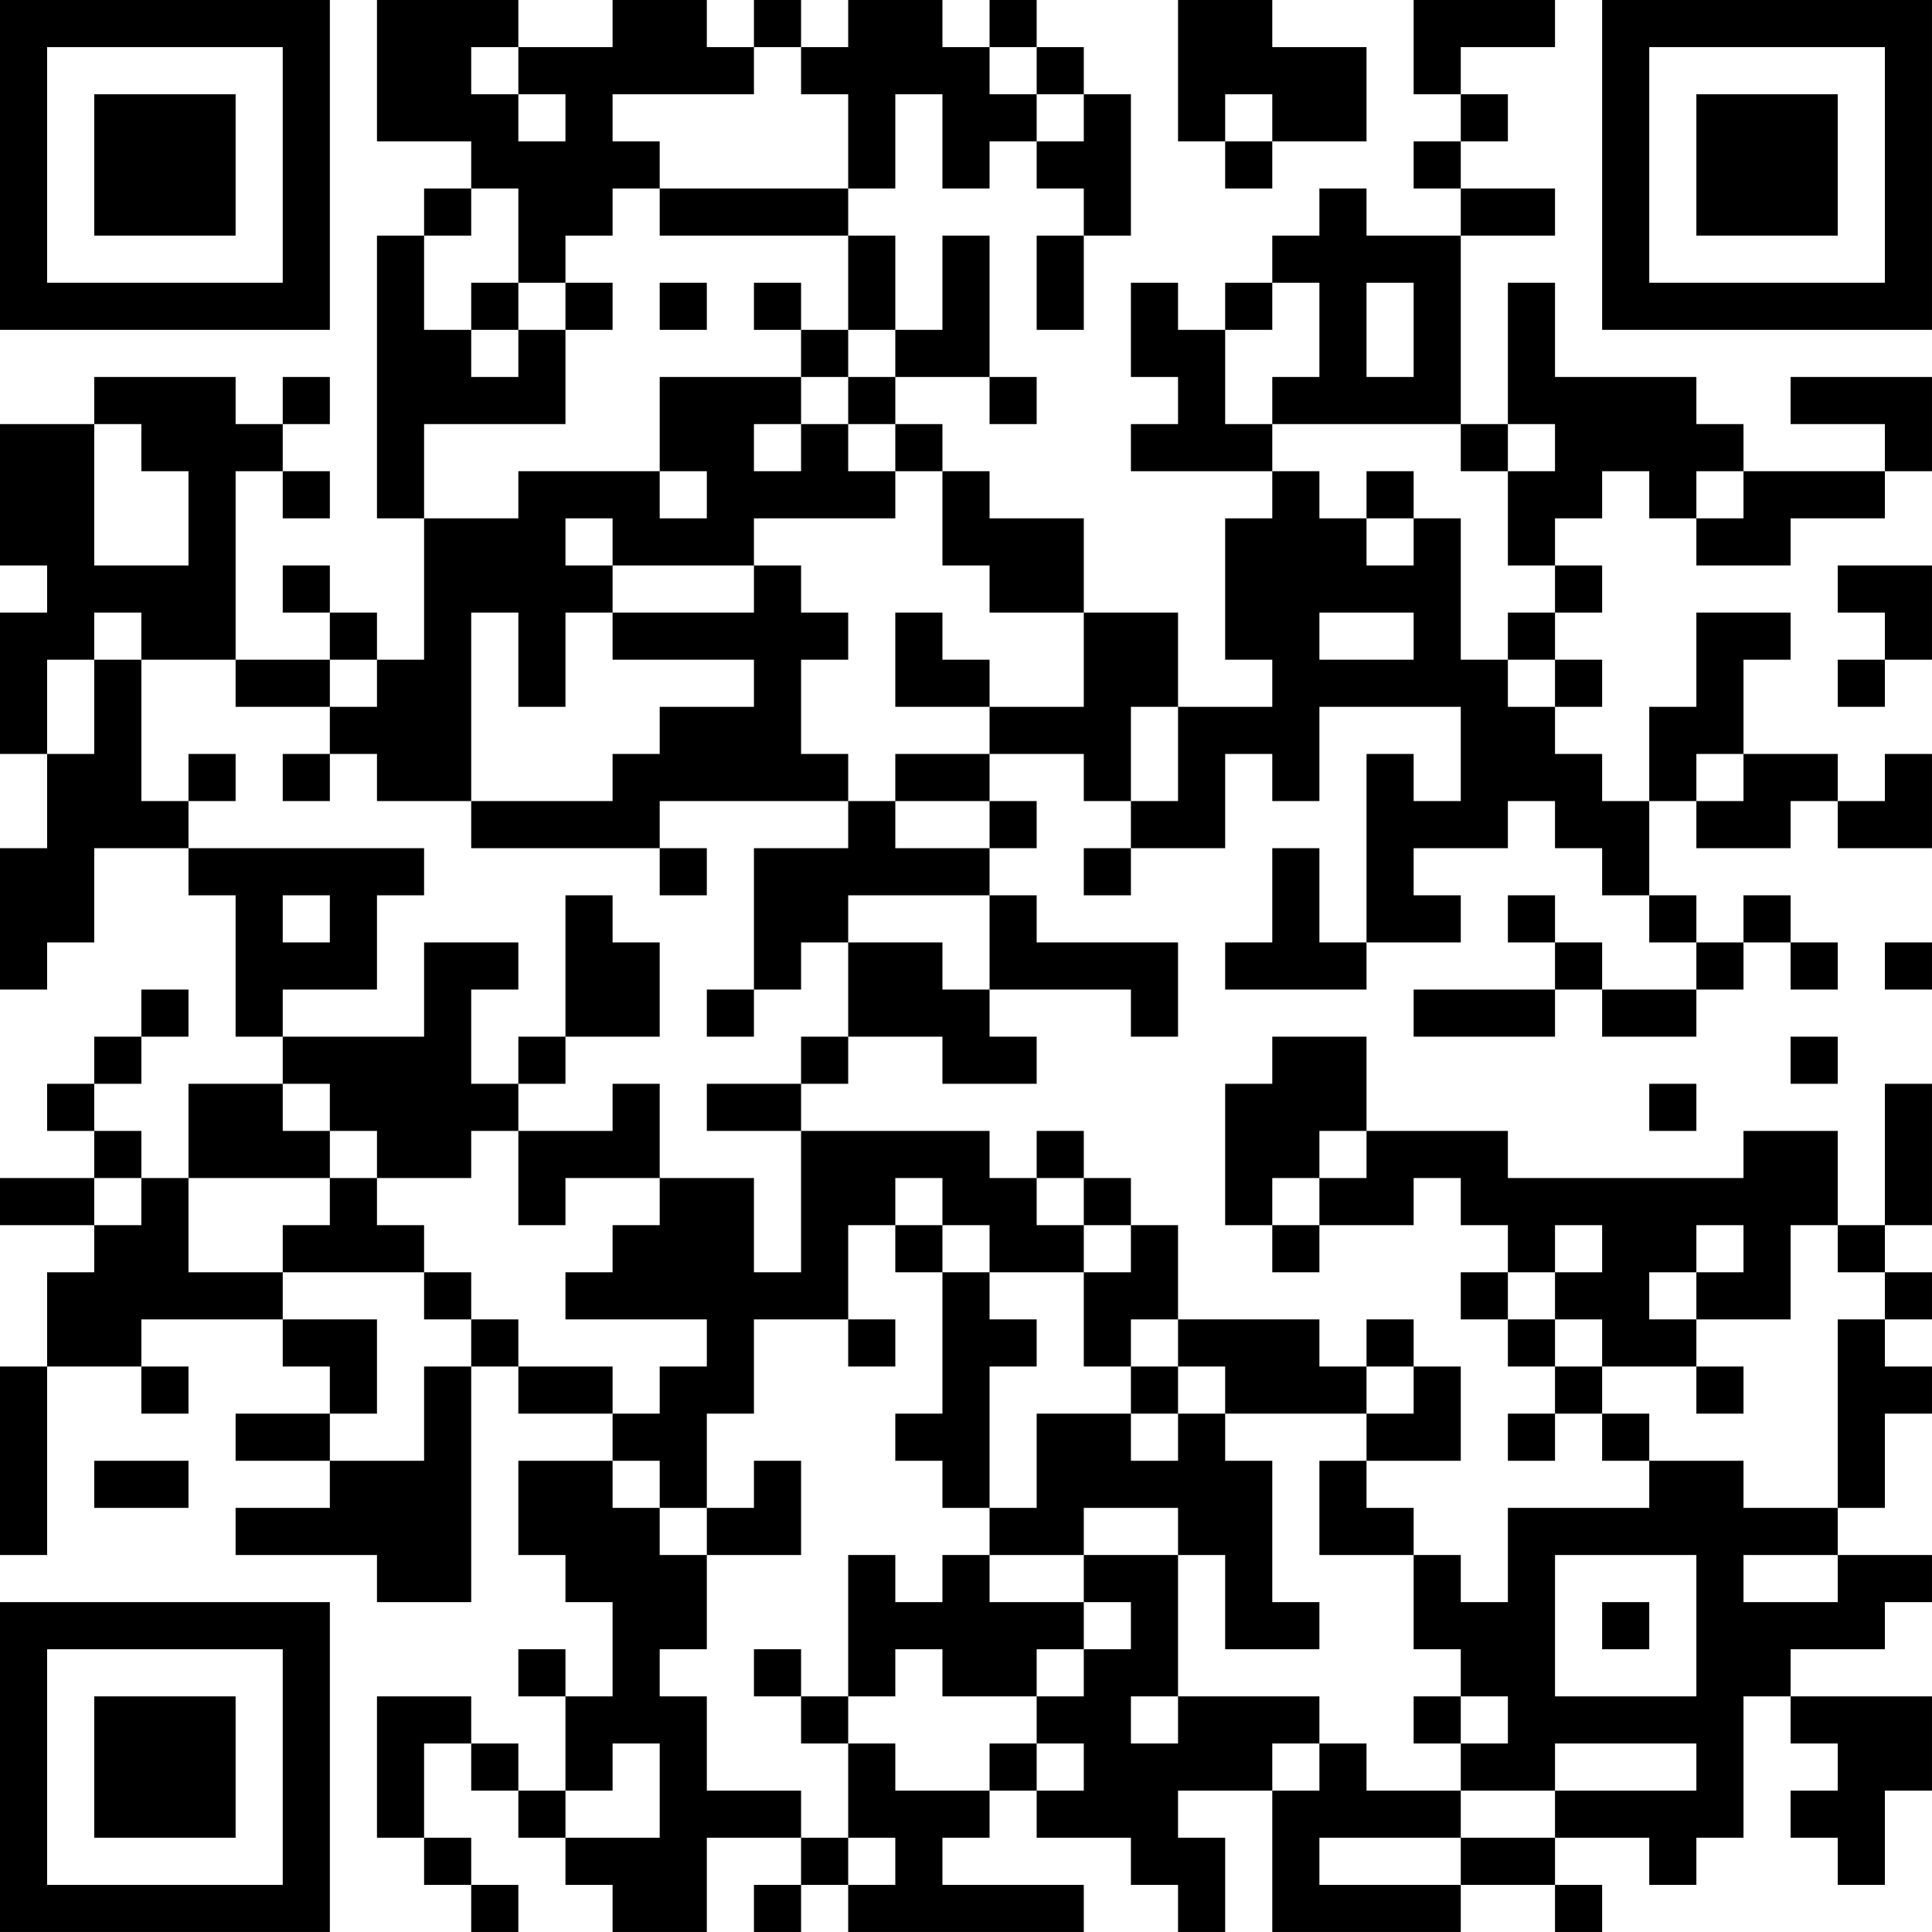 <?xml version="1.0" encoding="UTF-8"?>
<svg xmlns="http://www.w3.org/2000/svg" version="1.1" width="200" height="200" viewBox="0 0 200 200"><rect x="0" y="0" width="200" height="200" fill="#ffffff"/><g transform="scale(4.878)"><g transform="translate(0,0)"><path fill-rule="evenodd" d="M8 0L8 3L10 3L10 4L9 4L9 5L8 5L8 11L9 11L9 14L8 14L8 13L7 13L7 12L6 12L6 13L7 13L7 14L5 14L5 10L6 10L6 11L7 11L7 10L6 10L6 9L7 9L7 8L6 8L6 9L5 9L5 8L2 8L2 9L0 9L0 12L1 12L1 13L0 13L0 16L1 16L1 18L0 18L0 21L1 21L1 20L2 20L2 18L4 18L4 19L5 19L5 22L6 22L6 23L4 23L4 25L3 25L3 24L2 24L2 23L3 23L3 22L4 22L4 21L3 21L3 22L2 22L2 23L1 23L1 24L2 24L2 25L0 25L0 26L2 26L2 27L1 27L1 29L0 29L0 33L1 33L1 29L3 29L3 30L4 30L4 29L3 29L3 28L6 28L6 29L7 29L7 30L5 30L5 31L7 31L7 32L5 32L5 33L8 33L8 34L10 34L10 29L11 29L11 30L13 30L13 31L11 31L11 33L12 33L12 34L13 34L13 36L12 36L12 35L11 35L11 36L12 36L12 38L11 38L11 37L10 37L10 36L8 36L8 39L9 39L9 40L10 40L10 41L11 41L11 40L10 40L10 39L9 39L9 37L10 37L10 38L11 38L11 39L12 39L12 40L13 40L13 41L15 41L15 39L17 39L17 40L16 40L16 41L17 41L17 40L18 40L18 41L23 41L23 40L20 40L20 39L21 39L21 38L22 38L22 39L24 39L24 40L25 40L25 41L26 41L26 39L25 39L25 38L27 38L27 41L31 41L31 40L33 40L33 41L34 41L34 40L33 40L33 39L35 39L35 40L36 40L36 39L37 39L37 36L38 36L38 37L39 37L39 38L38 38L38 39L39 39L39 40L40 40L40 38L41 38L41 36L38 36L38 35L40 35L40 34L41 34L41 33L39 33L39 32L40 32L40 30L41 30L41 29L40 29L40 28L41 28L41 27L40 27L40 26L41 26L41 23L40 23L40 26L39 26L39 24L37 24L37 25L32 25L32 24L29 24L29 22L27 22L27 23L26 23L26 26L27 26L27 27L28 27L28 26L30 26L30 25L31 25L31 26L32 26L32 27L31 27L31 28L32 28L32 29L33 29L33 30L32 30L32 31L33 31L33 30L34 30L34 31L35 31L35 32L32 32L32 34L31 34L31 33L30 33L30 32L29 32L29 31L31 31L31 29L30 29L30 28L29 28L29 29L28 29L28 28L25 28L25 26L24 26L24 25L23 25L23 24L22 24L22 25L21 25L21 24L17 24L17 23L18 23L18 22L20 22L20 23L22 23L22 22L21 22L21 21L24 21L24 22L25 22L25 20L22 20L22 19L21 19L21 18L22 18L22 17L21 17L21 16L23 16L23 17L24 17L24 18L23 18L23 19L24 19L24 18L26 18L26 16L27 16L27 17L28 17L28 15L31 15L31 17L30 17L30 16L29 16L29 20L28 20L28 18L27 18L27 20L26 20L26 21L29 21L29 20L31 20L31 19L30 19L30 18L32 18L32 17L33 17L33 18L34 18L34 19L35 19L35 20L36 20L36 21L34 21L34 20L33 20L33 19L32 19L32 20L33 20L33 21L30 21L30 22L33 22L33 21L34 21L34 22L36 22L36 21L37 21L37 20L38 20L38 21L39 21L39 20L38 20L38 19L37 19L37 20L36 20L36 19L35 19L35 17L36 17L36 18L38 18L38 17L39 17L39 18L41 18L41 16L40 16L40 17L39 17L39 16L37 16L37 14L38 14L38 13L36 13L36 15L35 15L35 17L34 17L34 16L33 16L33 15L34 15L34 14L33 14L33 13L34 13L34 12L33 12L33 11L34 11L34 10L35 10L35 11L36 11L36 12L38 12L38 11L40 11L40 10L41 10L41 8L38 8L38 9L40 9L40 10L37 10L37 9L36 9L36 8L33 8L33 6L32 6L32 9L31 9L31 5L33 5L33 4L31 4L31 3L32 3L32 2L31 2L31 1L33 1L33 0L30 0L30 2L31 2L31 3L30 3L30 4L31 4L31 5L29 5L29 4L28 4L28 5L27 5L27 6L26 6L26 7L25 7L25 6L24 6L24 8L25 8L25 9L24 9L24 10L27 10L27 11L26 11L26 14L27 14L27 15L25 15L25 13L23 13L23 11L21 11L21 10L20 10L20 9L19 9L19 8L21 8L21 9L22 9L22 8L21 8L21 5L20 5L20 7L19 7L19 5L18 5L18 4L19 4L19 2L20 2L20 4L21 4L21 3L22 3L22 4L23 4L23 5L22 5L22 7L23 7L23 5L24 5L24 2L23 2L23 1L22 1L22 0L21 0L21 1L20 1L20 0L18 0L18 1L17 1L17 0L16 0L16 1L15 1L15 0L13 0L13 1L11 1L11 0ZM25 0L25 3L26 3L26 4L27 4L27 3L29 3L29 1L27 1L27 0ZM10 1L10 2L11 2L11 3L12 3L12 2L11 2L11 1ZM16 1L16 2L13 2L13 3L14 3L14 4L13 4L13 5L12 5L12 6L11 6L11 4L10 4L10 5L9 5L9 7L10 7L10 8L11 8L11 7L12 7L12 9L9 9L9 11L11 11L11 10L14 10L14 11L15 11L15 10L14 10L14 8L17 8L17 9L16 9L16 10L17 10L17 9L18 9L18 10L19 10L19 11L16 11L16 12L13 12L13 11L12 11L12 12L13 12L13 13L12 13L12 15L11 15L11 13L10 13L10 17L8 17L8 16L7 16L7 15L8 15L8 14L7 14L7 15L5 15L5 14L3 14L3 13L2 13L2 14L1 14L1 16L2 16L2 14L3 14L3 17L4 17L4 18L9 18L9 19L8 19L8 21L6 21L6 22L9 22L9 20L11 20L11 21L10 21L10 23L11 23L11 24L10 24L10 25L8 25L8 24L7 24L7 23L6 23L6 24L7 24L7 25L4 25L4 27L6 27L6 28L8 28L8 30L7 30L7 31L9 31L9 29L10 29L10 28L11 28L11 29L13 29L13 30L14 30L14 29L15 29L15 28L12 28L12 27L13 27L13 26L14 26L14 25L16 25L16 27L17 27L17 24L15 24L15 23L17 23L17 22L18 22L18 20L20 20L20 21L21 21L21 19L18 19L18 20L17 20L17 21L16 21L16 18L18 18L18 17L19 17L19 18L21 18L21 17L19 17L19 16L21 16L21 15L23 15L23 13L21 13L21 12L20 12L20 10L19 10L19 9L18 9L18 8L19 8L19 7L18 7L18 5L14 5L14 4L18 4L18 2L17 2L17 1ZM21 1L21 2L22 2L22 3L23 3L23 2L22 2L22 1ZM26 2L26 3L27 3L27 2ZM10 6L10 7L11 7L11 6ZM12 6L12 7L13 7L13 6ZM14 6L14 7L15 7L15 6ZM16 6L16 7L17 7L17 8L18 8L18 7L17 7L17 6ZM27 6L27 7L26 7L26 9L27 9L27 10L28 10L28 11L29 11L29 12L30 12L30 11L31 11L31 14L32 14L32 15L33 15L33 14L32 14L32 13L33 13L33 12L32 12L32 10L33 10L33 9L32 9L32 10L31 10L31 9L27 9L27 8L28 8L28 6ZM29 6L29 8L30 8L30 6ZM2 9L2 12L4 12L4 10L3 10L3 9ZM29 10L29 11L30 11L30 10ZM36 10L36 11L37 11L37 10ZM16 12L16 13L13 13L13 14L16 14L16 15L14 15L14 16L13 16L13 17L10 17L10 18L14 18L14 19L15 19L15 18L14 18L14 17L18 17L18 16L17 16L17 14L18 14L18 13L17 13L17 12ZM39 12L39 13L40 13L40 14L39 14L39 15L40 15L40 14L41 14L41 12ZM19 13L19 15L21 15L21 14L20 14L20 13ZM28 13L28 14L30 14L30 13ZM24 15L24 17L25 17L25 15ZM4 16L4 17L5 17L5 16ZM6 16L6 17L7 17L7 16ZM36 16L36 17L37 17L37 16ZM6 19L6 20L7 20L7 19ZM12 19L12 22L11 22L11 23L12 23L12 22L14 22L14 20L13 20L13 19ZM40 20L40 21L41 21L41 20ZM15 21L15 22L16 22L16 21ZM38 22L38 23L39 23L39 22ZM13 23L13 24L11 24L11 26L12 26L12 25L14 25L14 23ZM35 23L35 24L36 24L36 23ZM28 24L28 25L27 25L27 26L28 26L28 25L29 25L29 24ZM2 25L2 26L3 26L3 25ZM7 25L7 26L6 26L6 27L9 27L9 28L10 28L10 27L9 27L9 26L8 26L8 25ZM19 25L19 26L18 26L18 28L16 28L16 30L15 30L15 32L14 32L14 31L13 31L13 32L14 32L14 33L15 33L15 35L14 35L14 36L15 36L15 38L17 38L17 39L18 39L18 40L19 40L19 39L18 39L18 37L19 37L19 38L21 38L21 37L22 37L22 38L23 38L23 37L22 37L22 36L23 36L23 35L24 35L24 34L23 34L23 33L25 33L25 36L24 36L24 37L25 37L25 36L28 36L28 37L27 37L27 38L28 38L28 37L29 37L29 38L31 38L31 39L28 39L28 40L31 40L31 39L33 39L33 38L36 38L36 37L33 37L33 38L31 38L31 37L32 37L32 36L31 36L31 35L30 35L30 33L28 33L28 31L29 31L29 30L30 30L30 29L29 29L29 30L26 30L26 29L25 29L25 28L24 28L24 29L23 29L23 27L24 27L24 26L23 26L23 25L22 25L22 26L23 26L23 27L21 27L21 26L20 26L20 25ZM19 26L19 27L20 27L20 30L19 30L19 31L20 31L20 32L21 32L21 33L20 33L20 34L19 34L19 33L18 33L18 36L17 36L17 35L16 35L16 36L17 36L17 37L18 37L18 36L19 36L19 35L20 35L20 36L22 36L22 35L23 35L23 34L21 34L21 33L23 33L23 32L25 32L25 33L26 33L26 35L28 35L28 34L27 34L27 31L26 31L26 30L25 30L25 29L24 29L24 30L22 30L22 32L21 32L21 29L22 29L22 28L21 28L21 27L20 27L20 26ZM33 26L33 27L32 27L32 28L33 28L33 29L34 29L34 30L35 30L35 31L37 31L37 32L39 32L39 28L40 28L40 27L39 27L39 26L38 26L38 28L36 28L36 27L37 27L37 26L36 26L36 27L35 27L35 28L36 28L36 29L34 29L34 28L33 28L33 27L34 27L34 26ZM18 28L18 29L19 29L19 28ZM36 29L36 30L37 30L37 29ZM24 30L24 31L25 31L25 30ZM2 31L2 32L4 32L4 31ZM16 31L16 32L15 32L15 33L17 33L17 31ZM33 33L33 36L36 36L36 33ZM37 33L37 34L39 34L39 33ZM34 34L34 35L35 35L35 34ZM30 36L30 37L31 37L31 36ZM13 37L13 38L12 38L12 39L14 39L14 37ZM0 0L0 7L7 7L7 0ZM1 1L1 6L6 6L6 1ZM2 2L2 5L5 5L5 2ZM34 0L34 7L41 7L41 0ZM35 1L35 6L40 6L40 1ZM36 2L36 5L39 5L39 2ZM0 34L0 41L7 41L7 34ZM1 35L1 40L6 40L6 35ZM2 36L2 39L5 39L5 36Z" fill="#000000"/></g></g></svg>
